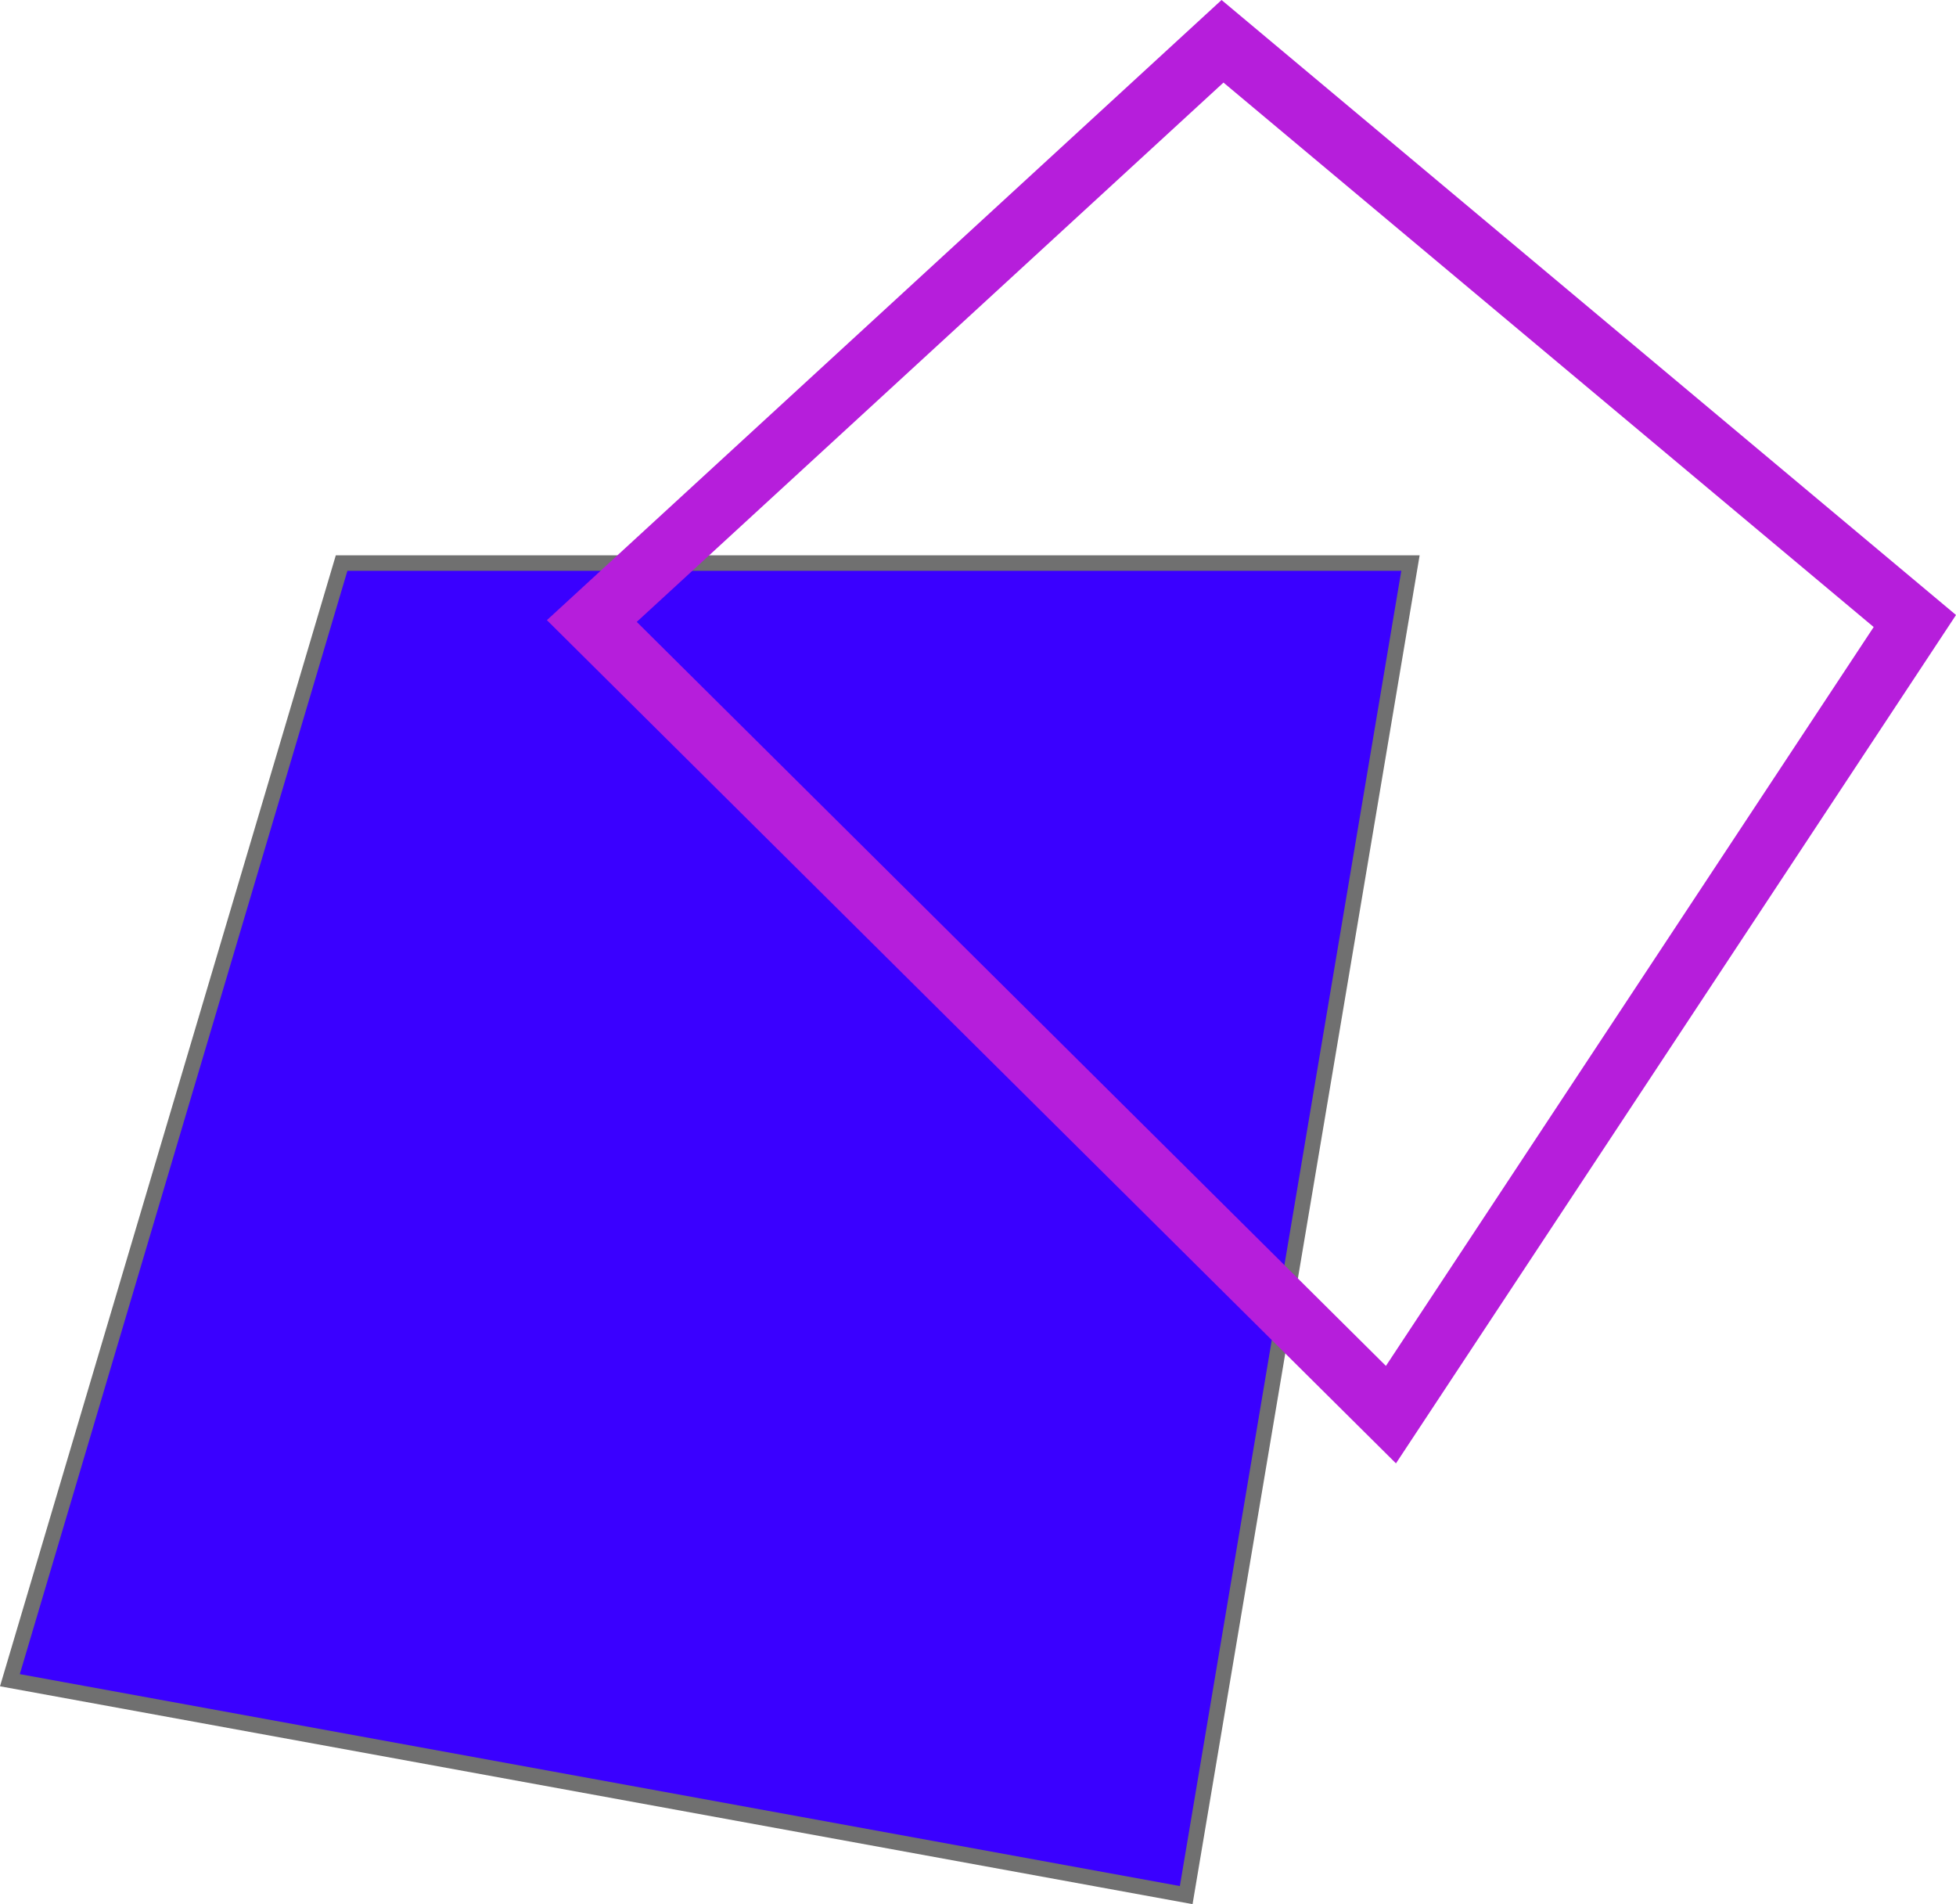                     <svg xmlns="http://www.w3.org/2000/svg" width="126.043" height="122.676" viewBox="0 0 126.043 122.676">
                        <g id="Group_58" data-name="Group 58" transform="translate(-100.236 -32.225)">
                          <path id="Path_13" data-name="Path 13" d="M113.924,431.406,92.549,503.378l75.8,13.845L182.8,431.406Z" transform="translate(8.325 -362.906)" fill="#3a00ff" stroke="#707070" stroke-width="1"/>
                          <path id="Path_14" data-name="Path 14" d="M239,414.885l-40.641,37.349,51.494,51.129,33.76-51.129Z" transform="translate(-59.986 -380)" fill="none" stroke="#b61edb" stroke-width="4"/>
                        </g>
                    </svg> 